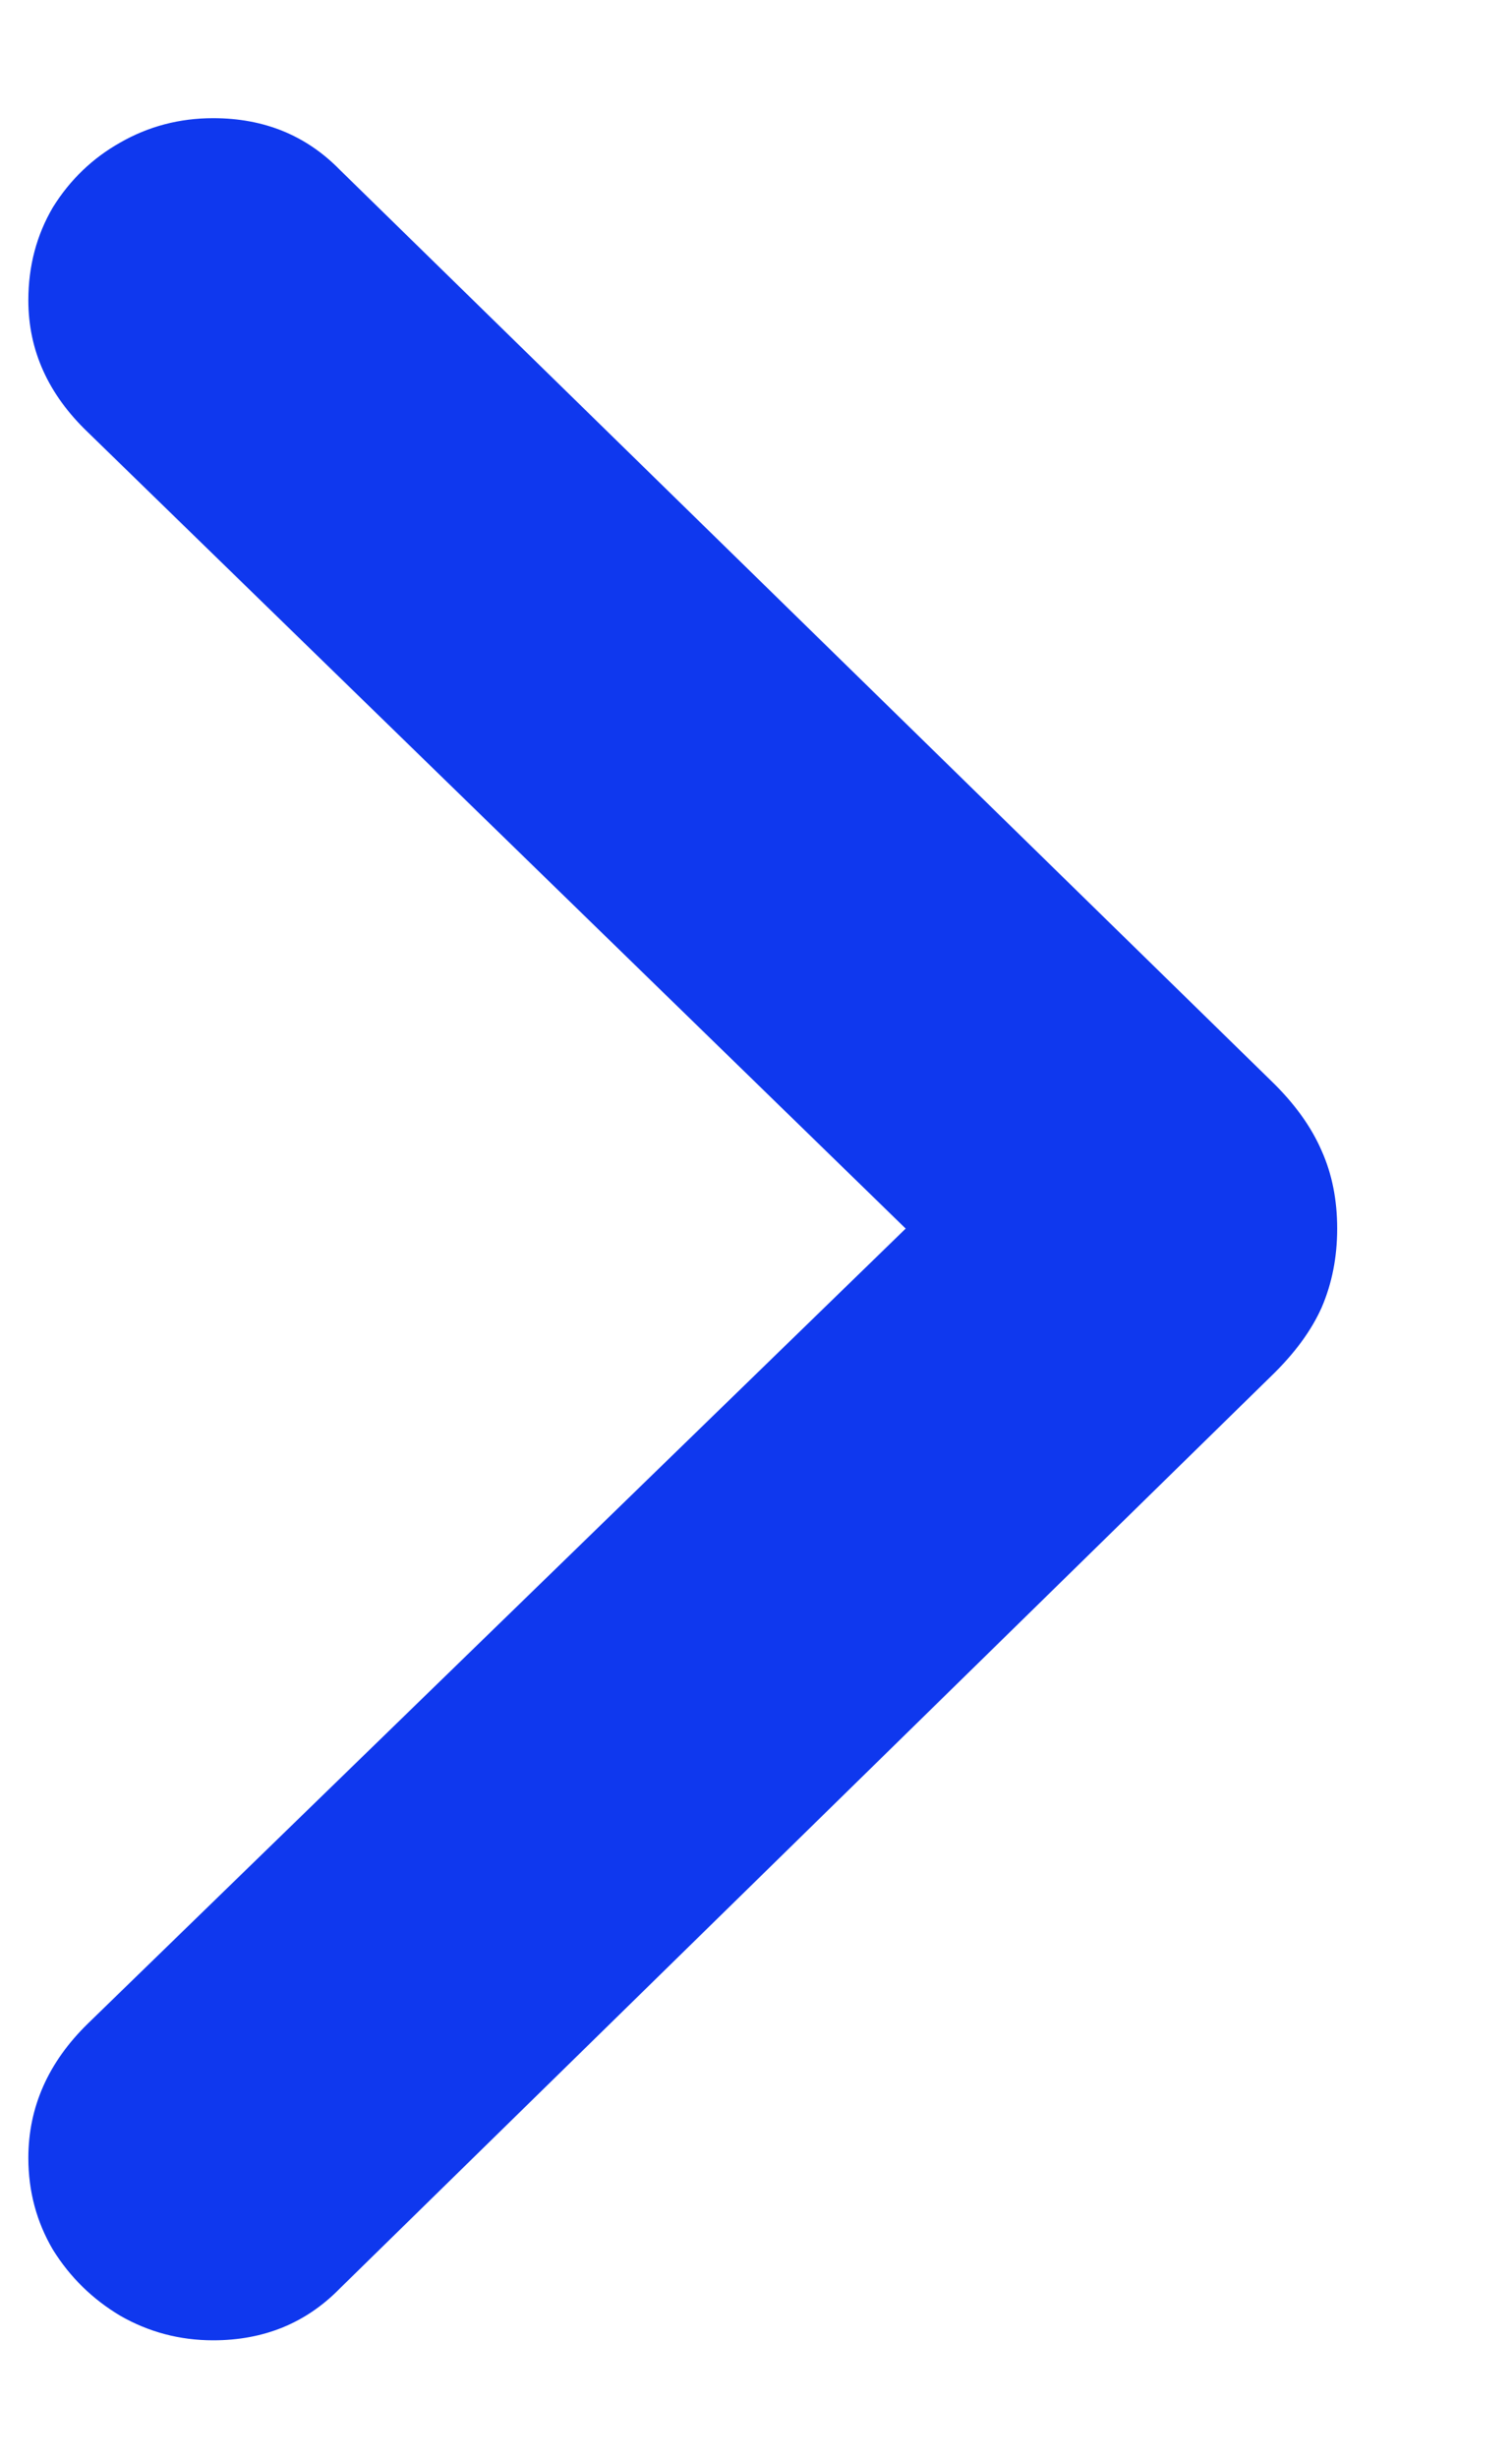 <svg width="8" height="13" viewBox="0 0 8 13" fill="none" xmlns="http://www.w3.org/2000/svg">
<g clip-path="url(#clip0_210_36211)">
<path d="M7.075 6.497C7.075 6.647 7.048 6.786 6.993 6.914C6.938 7.037 6.85 7.157 6.727 7.276L1.798 12.102C1.62 12.284 1.397 12.376 1.128 12.376C0.95 12.376 0.786 12.332 0.636 12.246C0.49 12.159 0.371 12.043 0.28 11.897C0.194 11.751 0.15 11.589 0.15 11.412C0.15 11.143 0.255 10.906 0.465 10.701L4.792 6.497L0.465 2.286C0.255 2.085 0.15 1.853 0.15 1.588C0.15 1.406 0.194 1.242 0.28 1.096C0.371 0.95 0.49 0.836 0.636 0.754C0.786 0.668 0.95 0.625 1.128 0.625C1.397 0.625 1.62 0.716 1.798 0.898L6.727 5.717C6.85 5.836 6.938 5.959 6.993 6.086C7.048 6.209 7.075 6.346 7.075 6.497Z" fill="#0F38EE"/>
</g>
<defs>
<clipPath id="clip0_210_36211">
<rect width="6.925" height="11.751" fill="white" transform="translate(0.15 0.625)"/>
</clipPath>
</defs>
</svg>
